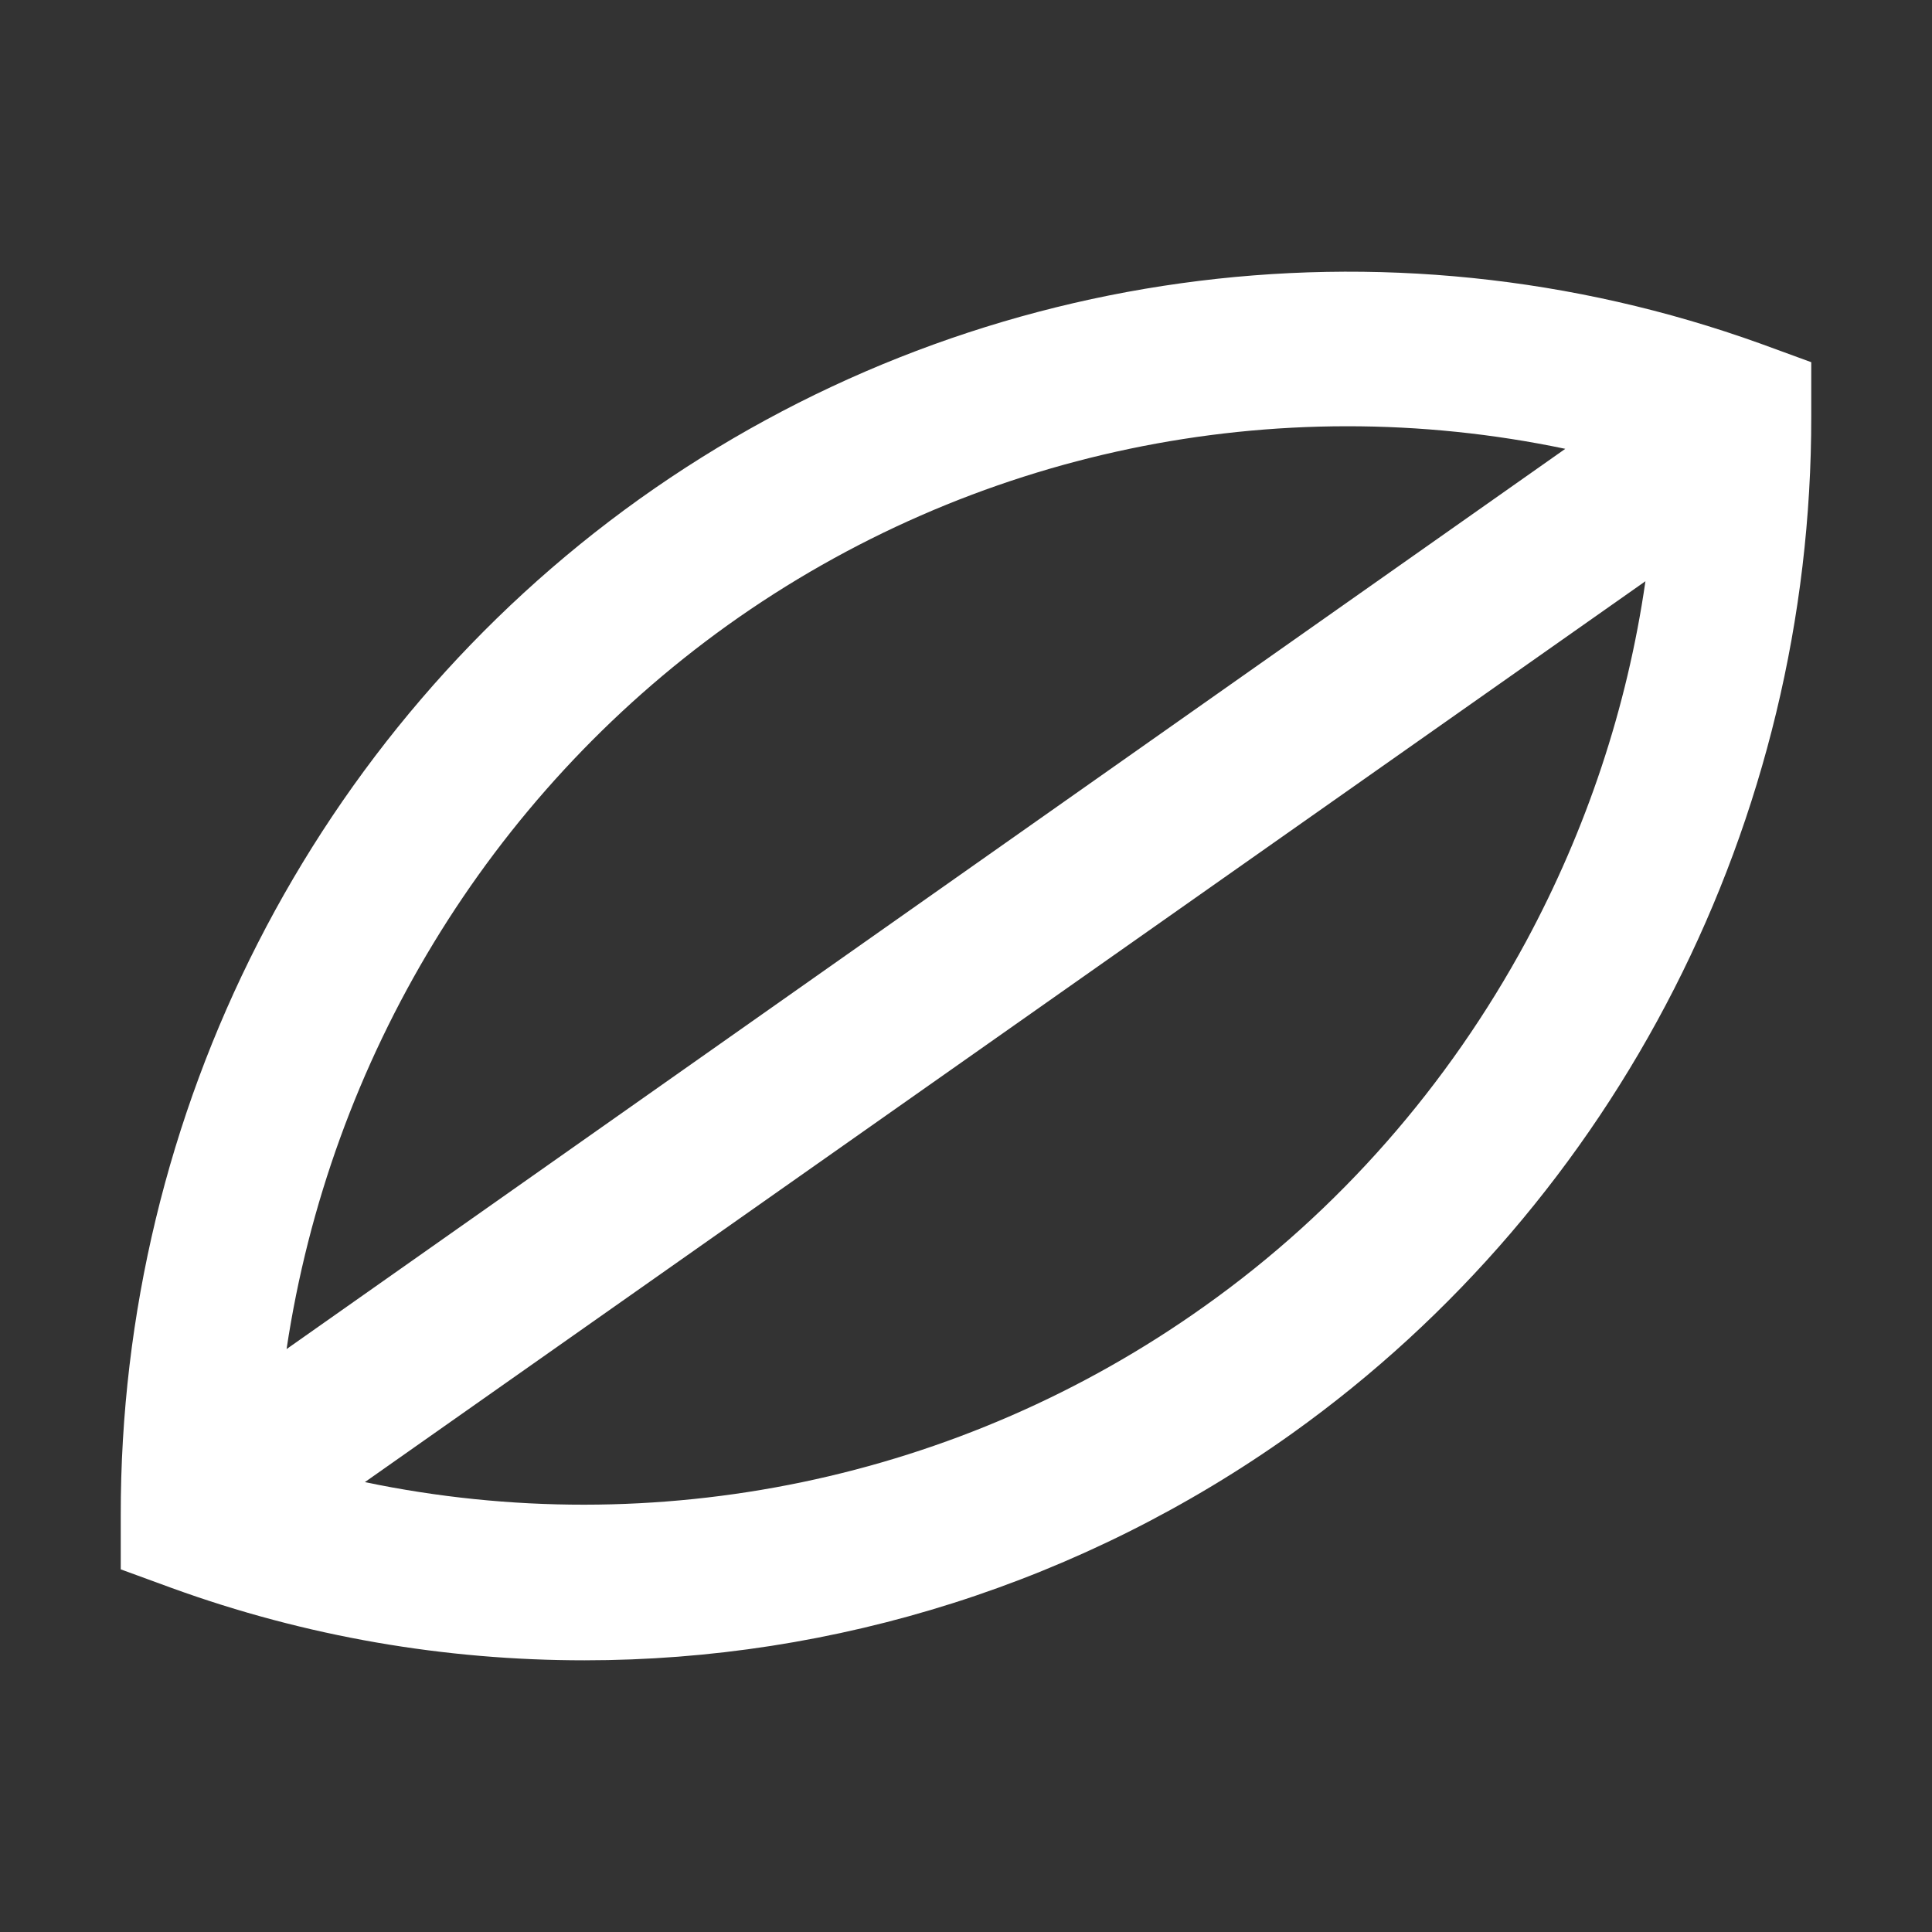 <svg width="64" height="64" viewBox="0 0 64 64" fill="none" xmlns="http://www.w3.org/2000/svg">
<rect x="0" y="0" width="64" height="64" fill="#333333" stroke="none"/>
<path d="M58.318 11.383C45.853 6.895 31.99 8.821 21.187 16.528C10.405 24.235 3.98 36.82 4 50.204V51.987L5.682 52.602C10.141 54.221 14.742 55 19.363 55C27.653 55 35.861 52.438 42.813 47.478C53.595 39.771 60.02 27.166 60 13.781V11.998L58.318 11.383ZM24.106 20.709C32.193 14.929 42.266 12.859 51.852 14.868L9.493 44.69C10.932 35.098 16.181 26.387 24.106 20.709ZM50.555 31.183C47.981 35.938 44.373 40.099 39.894 43.276C31.808 49.035 21.714 51.106 12.087 49.097L54.507 19.254C53.899 23.476 52.541 27.494 50.555 31.183Z" fill="white"/>
</svg>

